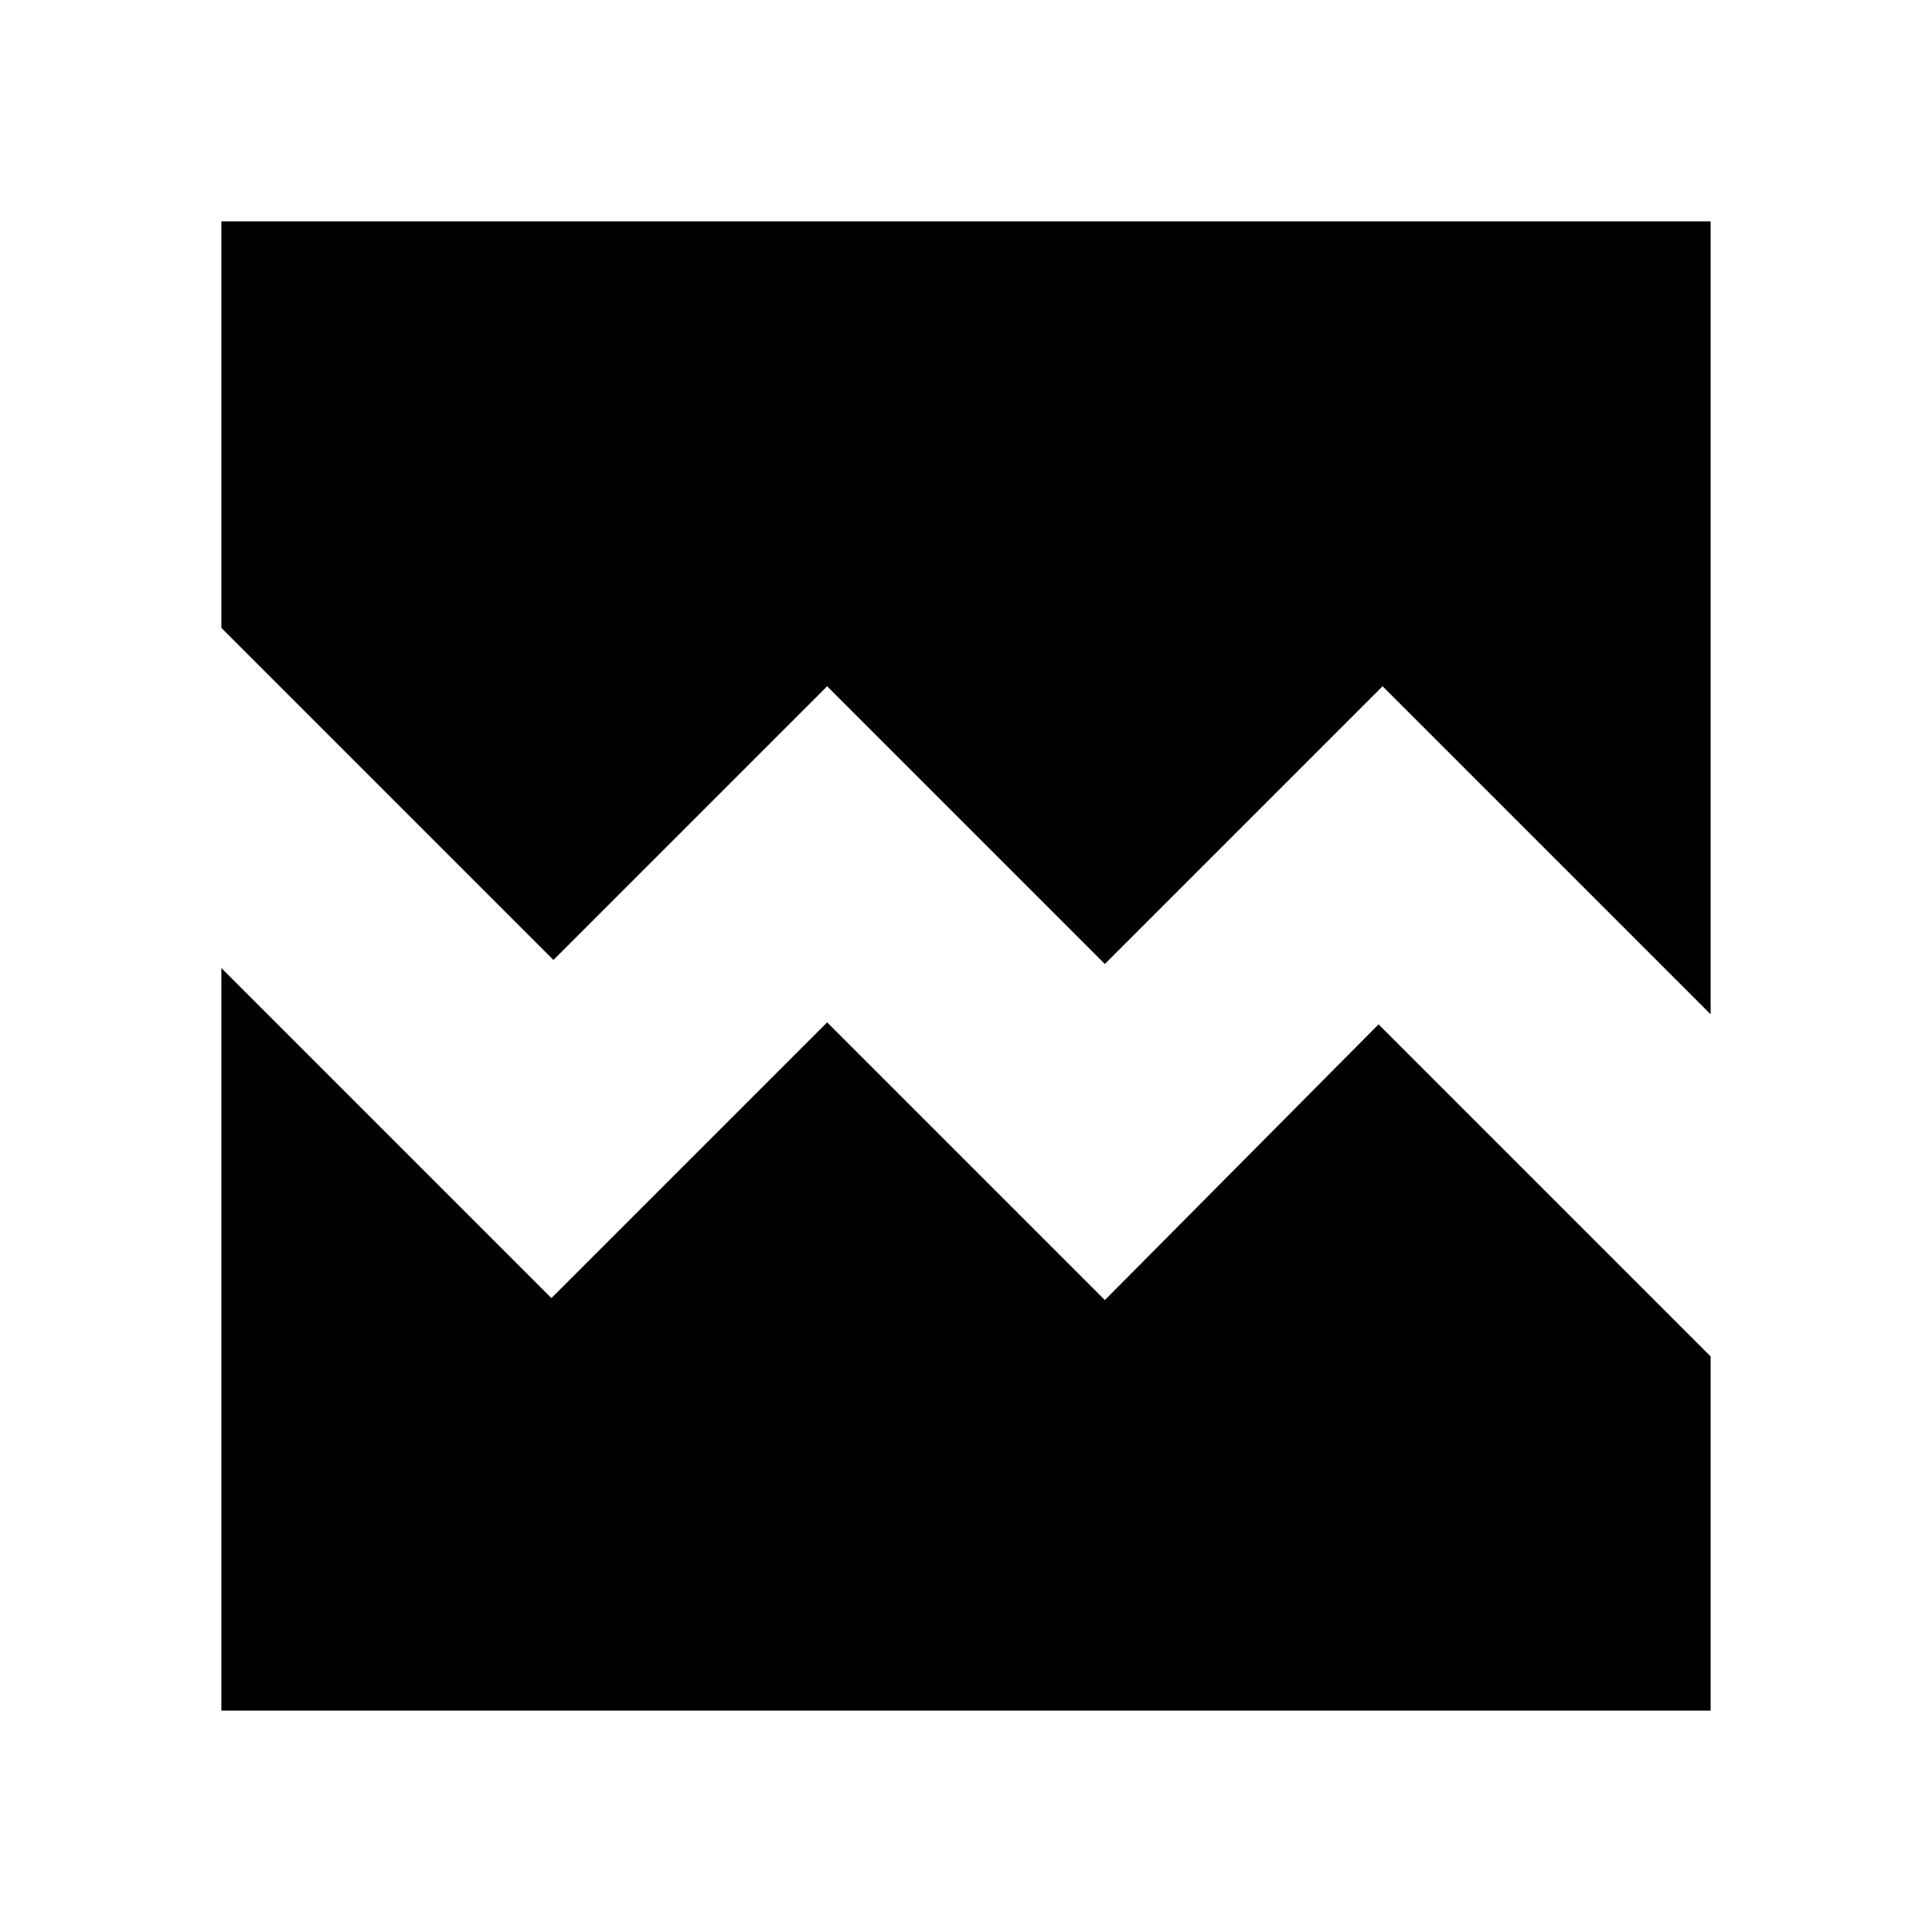 <svg xmlns="http://www.w3.org/2000/svg" height="20" viewBox="0 -960 960 960" width="20"><path d="M110-110v-369l164 164 137-137 138 138 136-137 165 165v176H110Zm0-740h740v394L687-619 549-481 411-619 275-483 110-648v-202Z"/></svg>